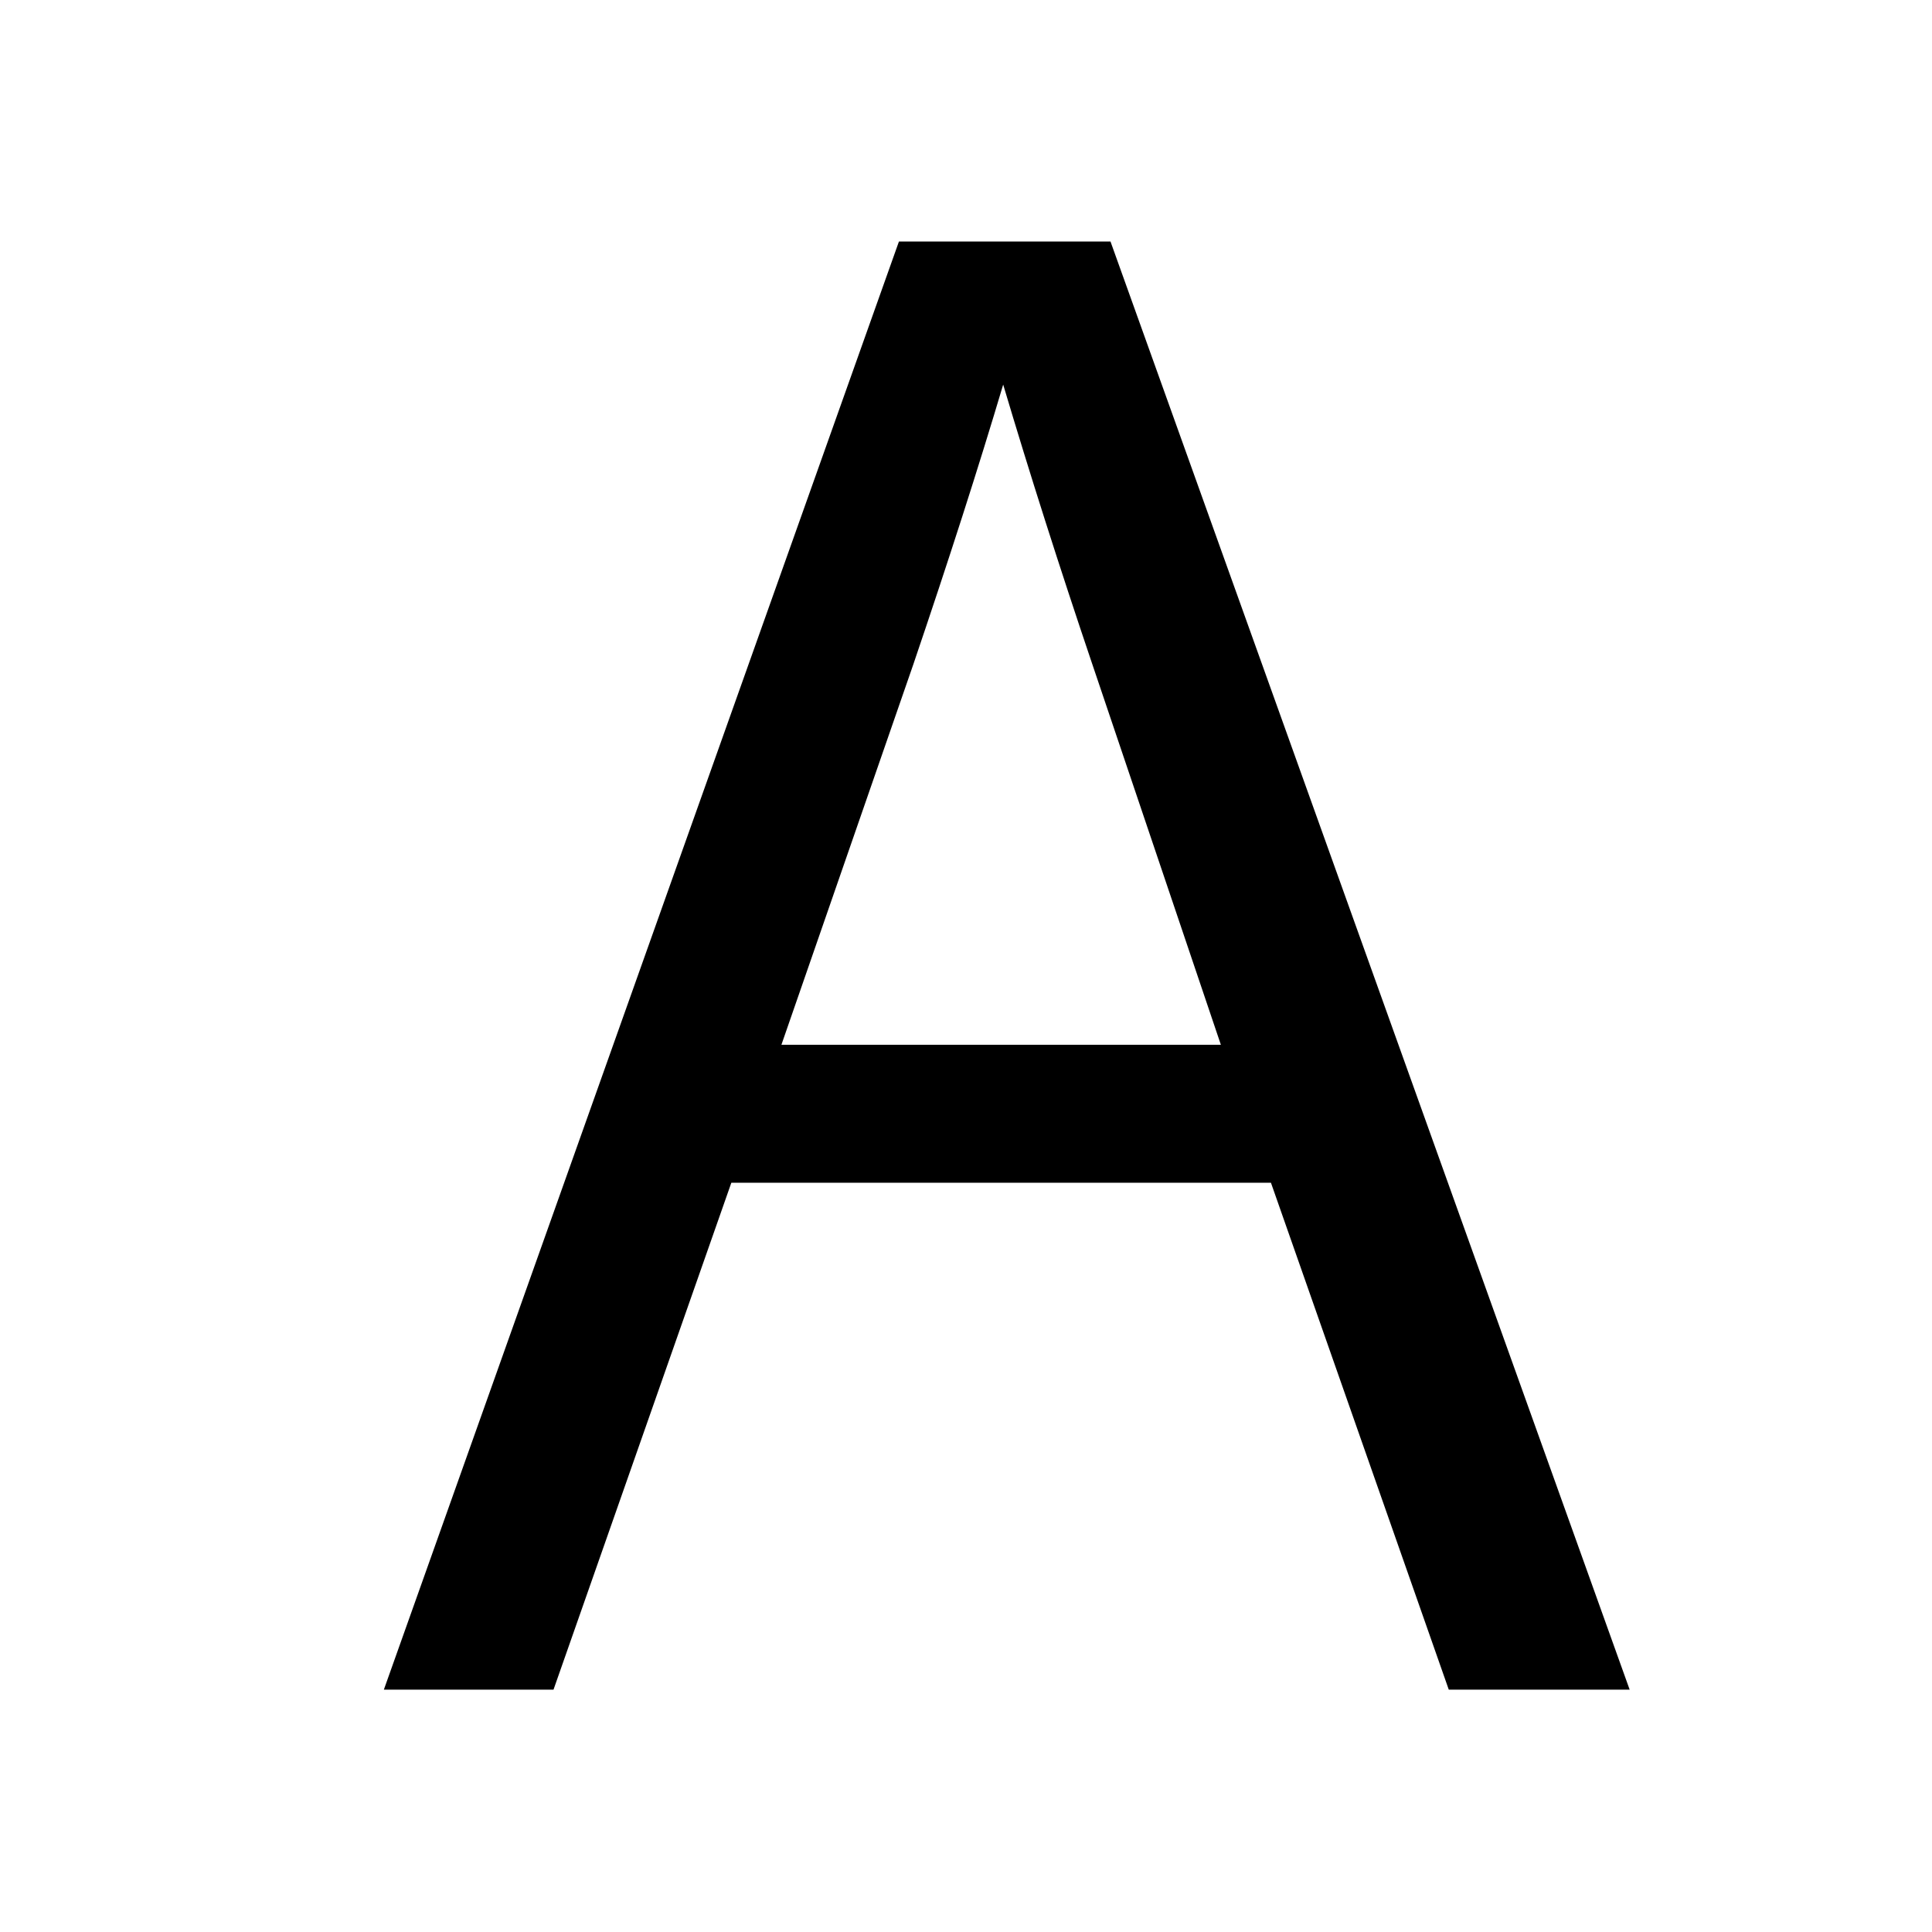 <svg xmlns="http://www.w3.org/2000/svg" xmlns:xlink="http://www.w3.org/1999/xlink" width="512" height="512" viewBox="0 0 512 512"><path fill="currentColor" d="M336.813 313.438h-143l-47.125 134.333h-44.959L238.229 64h56.063l137.583 383.771h-47.937zm-13.271-36.563l-34.125-101.021q-13-38.459-23.563-73.937q-9.75 32.77-23.833 74.208l-34.938 100.75z"/></svg>